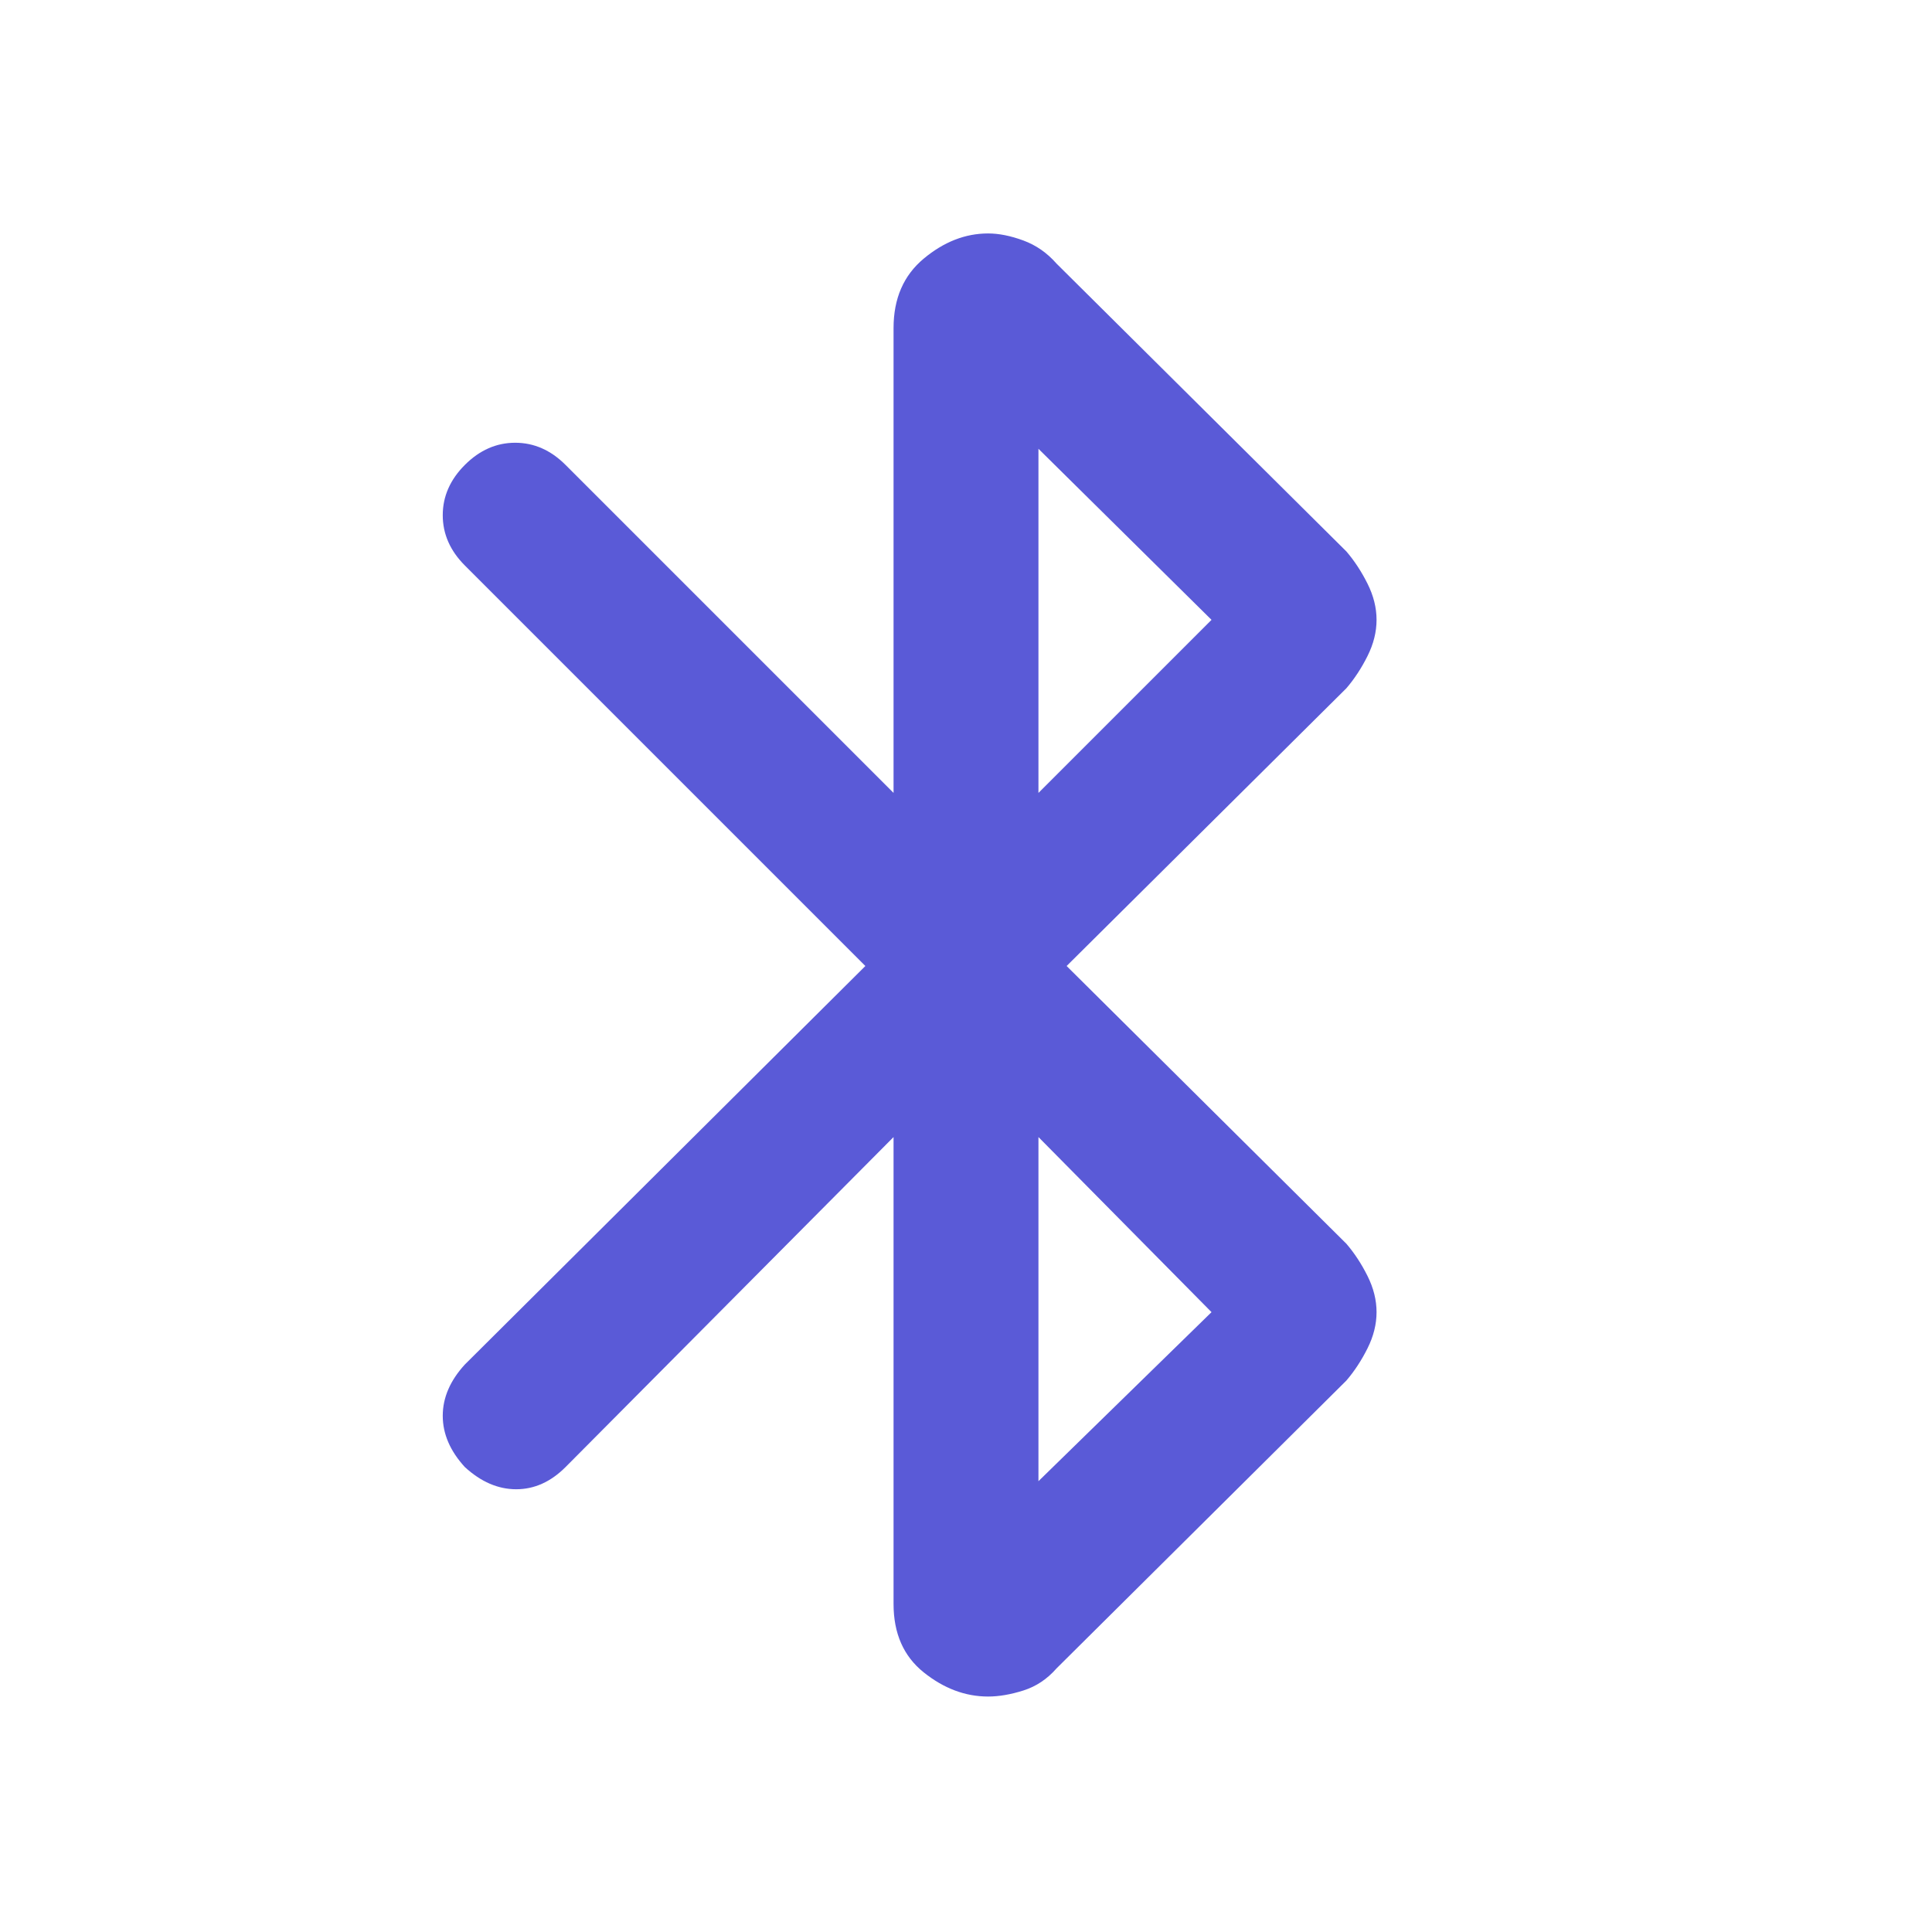 <svg xmlns="http://www.w3.org/2000/svg" height="48" viewBox="0 -960 960 960" width="48"><path fill="rgb(90, 90, 215)" d="M444-163v-232L281-231q-11 11-24.5 11T231-231q-11-12-11-25.5t11-25.5l199-198-199-199q-11-11-11-25t11-25q11-11 25-11t25 11l163 163v-231q0-22 15-34.5t32-12.5q8 0 17.5 3.5T525-829l144 143q6 7 10.5 16t4.5 18q0 9-4.5 18T669-618L530-480l139 138q6 7 10.5 16t4.5 18q0 9-4.5 18T669-274L525-131q-7 8-16.5 11t-17.5 3q-17 0-32-12t-15-34Zm72-403 86-86-86-85v171Zm0 342 86-84-86-87v171Z"/></svg>